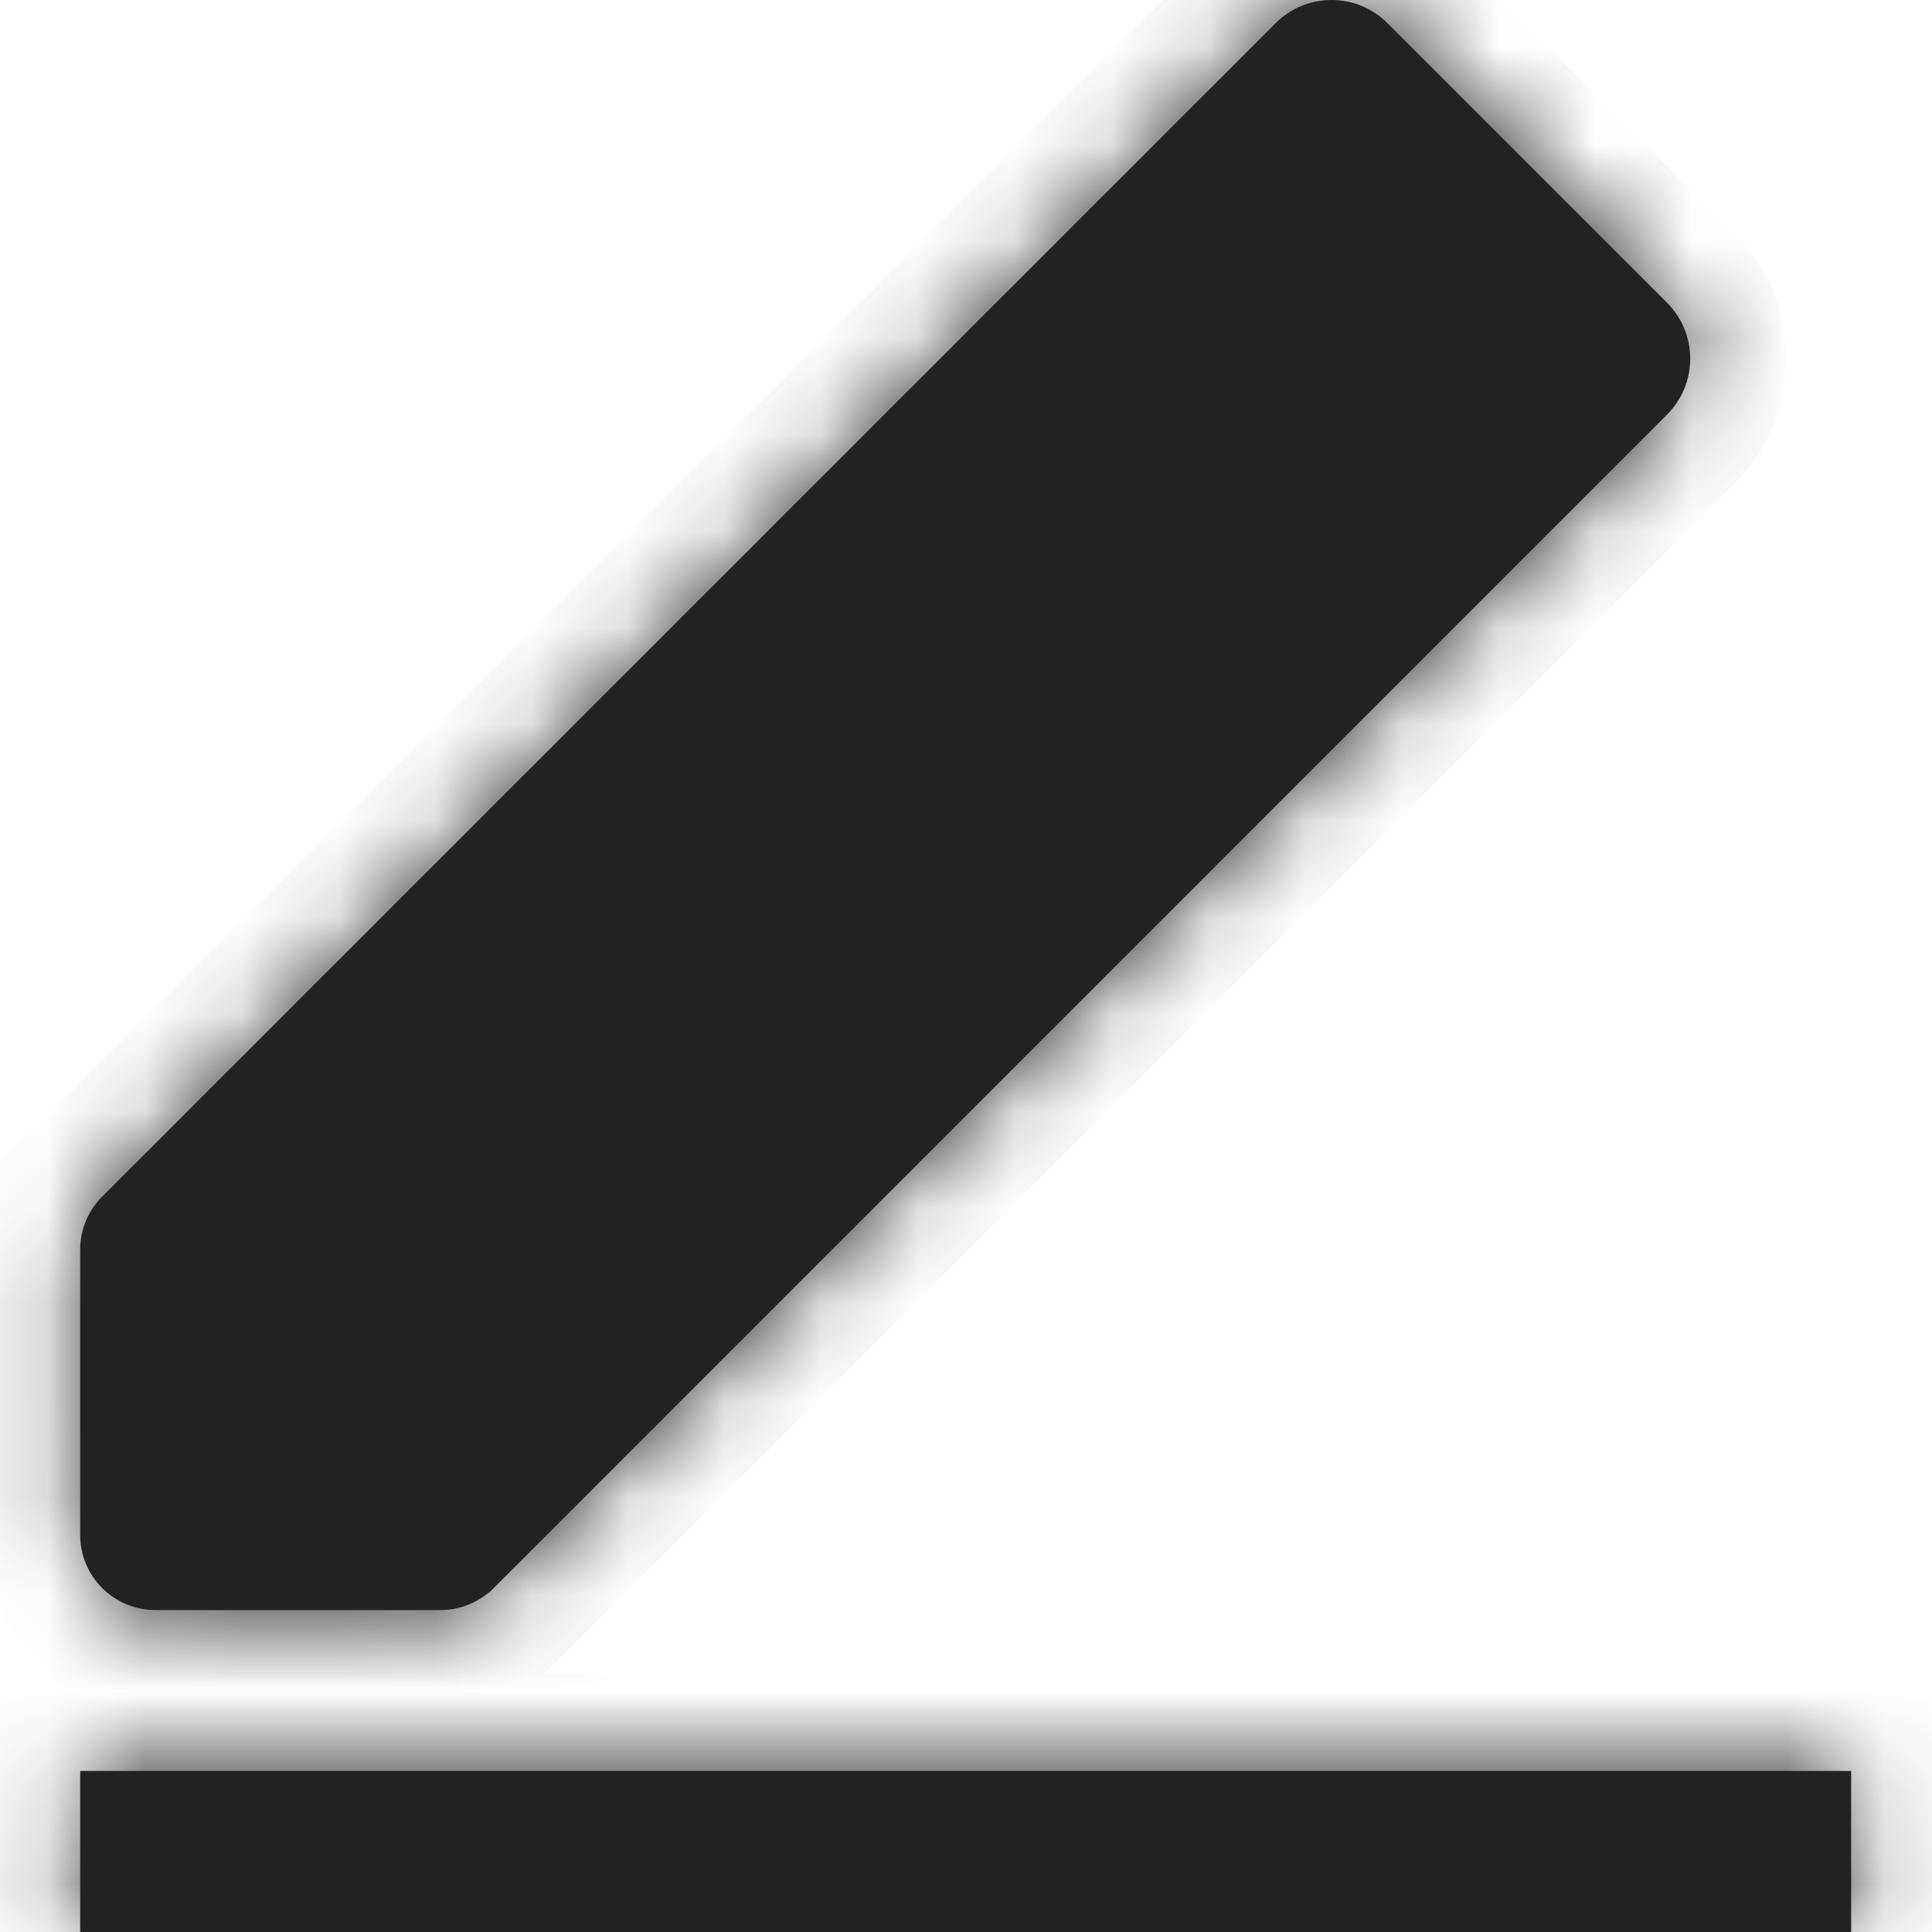 <svg width="20" height="20" viewBox="0 0 20 20" fill="none" xmlns="http://www.w3.org/2000/svg">
<g clip-path="url(#clip0_2512:5996)">
<mask id="path-1-inside-1_2512:5996" fill="white">
<path fill-rule="evenodd" clip-rule="evenodd" d="M13.205 0.24C13.525 -0.08 14.043 -0.08 14.363 0.24L17.257 3.134C17.577 3.454 17.577 3.972 17.257 4.292L5.064 16.486L5.062 16.483C4.926 16.598 4.751 16.667 4.56 16.667H1.608C1.178 16.667 0.83 16.319 0.83 15.889V12.936C0.83 12.745 0.899 12.57 1.014 12.435L1.012 12.433L1.033 12.413C1.049 12.395 1.066 12.378 1.084 12.361L13.205 0.24ZM0.83 20H19.163V18.333H0.83V20Z"/>
</mask>
<path fill-rule="evenodd" clip-rule="evenodd" d="M13.205 0.24C13.525 -0.08 14.043 -0.08 14.363 0.24L17.257 3.134C17.577 3.454 17.577 3.972 17.257 4.292L5.064 16.486L5.062 16.483C4.926 16.598 4.751 16.667 4.56 16.667H1.608C1.178 16.667 0.83 16.319 0.83 15.889V12.936C0.83 12.745 0.899 12.57 1.014 12.435L1.012 12.433L1.033 12.413C1.049 12.395 1.066 12.378 1.084 12.361L13.205 0.24ZM0.83 20H19.163V18.333H0.83V20Z" fill="#222222"/>
<path d="M14.363 0.24L15.07 -0.467L15.07 -0.467L14.363 0.24ZM13.205 0.24L13.912 0.947V0.947L13.205 0.24ZM17.257 3.134L17.964 2.427V2.427L17.257 3.134ZM17.257 4.292L17.964 4.999V4.999L17.257 4.292ZM5.064 16.486L4.357 17.192L5.064 17.9L5.771 17.193L5.064 16.486ZM5.062 16.483L5.769 15.776L5.119 15.125L4.416 15.72L5.062 16.483ZM4.56 16.667L4.56 15.667H4.56V16.667ZM1.608 16.667V15.667H1.608L1.608 16.667ZM1.014 12.435L1.777 13.08L2.371 12.378L1.72 11.727L1.014 12.435ZM1.012 12.433L0.305 11.726L-0.402 12.434L0.305 13.141L1.012 12.433ZM1.033 12.413L1.74 13.12L1.756 13.104L1.772 13.086L1.033 12.413ZM1.084 12.361L1.758 13.101L1.775 13.085L1.791 13.069L1.084 12.361ZM19.163 20V21H20.163V20H19.163ZM0.83 20H-0.17V21H0.83V20ZM19.163 18.333H20.163V17.333H19.163V18.333ZM0.83 18.333V17.333H-0.17V18.333H0.83ZM15.07 -0.467C14.36 -1.178 13.208 -1.178 12.498 -0.467L13.912 0.947C13.841 1.018 13.726 1.018 13.655 0.947L15.07 -0.467ZM17.964 2.427L15.07 -0.467L13.655 0.947L16.55 3.841L17.964 2.427ZM17.964 4.999C18.674 4.289 18.674 3.137 17.964 2.427L16.55 3.841C16.479 3.771 16.479 3.656 16.55 3.585L17.964 4.999ZM5.771 17.193L17.964 4.999L16.55 3.585L4.357 15.779L5.771 17.193ZM4.354 17.19L4.357 17.192L5.772 15.779L5.769 15.776L4.354 17.19ZM4.56 17.667C4.996 17.667 5.398 17.508 5.707 17.247L4.416 15.72C4.454 15.687 4.506 15.667 4.56 15.667L4.56 17.667ZM1.608 17.667H4.56V15.667H1.608V17.667ZM-0.17 15.889C-0.17 16.871 0.626 17.667 1.608 17.667L1.608 15.667C1.731 15.667 1.83 15.766 1.83 15.889H-0.17ZM-0.17 12.936V15.889H1.83V12.936H-0.17ZM0.25 11.789C-0.011 12.098 -0.17 12.5 -0.17 12.936H1.83C1.83 12.99 1.81 13.042 1.777 13.08L0.25 11.789ZM0.305 13.141L0.307 13.142L1.72 11.727L1.719 11.726L0.305 13.141ZM0.326 11.706L0.305 11.726L1.719 13.14L1.74 13.12L0.326 11.706ZM0.411 11.622C0.37 11.659 0.331 11.699 0.293 11.739L1.772 13.086C1.767 13.091 1.763 13.096 1.758 13.101L0.411 11.622ZM12.498 -0.467L0.377 11.654L1.791 13.069L13.912 0.947L12.498 -0.467ZM19.163 19H0.83V21H19.163V19ZM18.163 18.333V20H20.163V18.333H18.163ZM0.83 19.333H19.163V17.333H0.83V19.333ZM1.83 20V18.333H-0.17V20H1.83Z" fill="#222222" mask="url(#path-1-inside-1_2512:5996)"/>
</g>
<defs>
<clipPath id="clip0_2512:5996">
<rect width="20" height="20" fill="white"/>
</clipPath>
</defs>
</svg>
